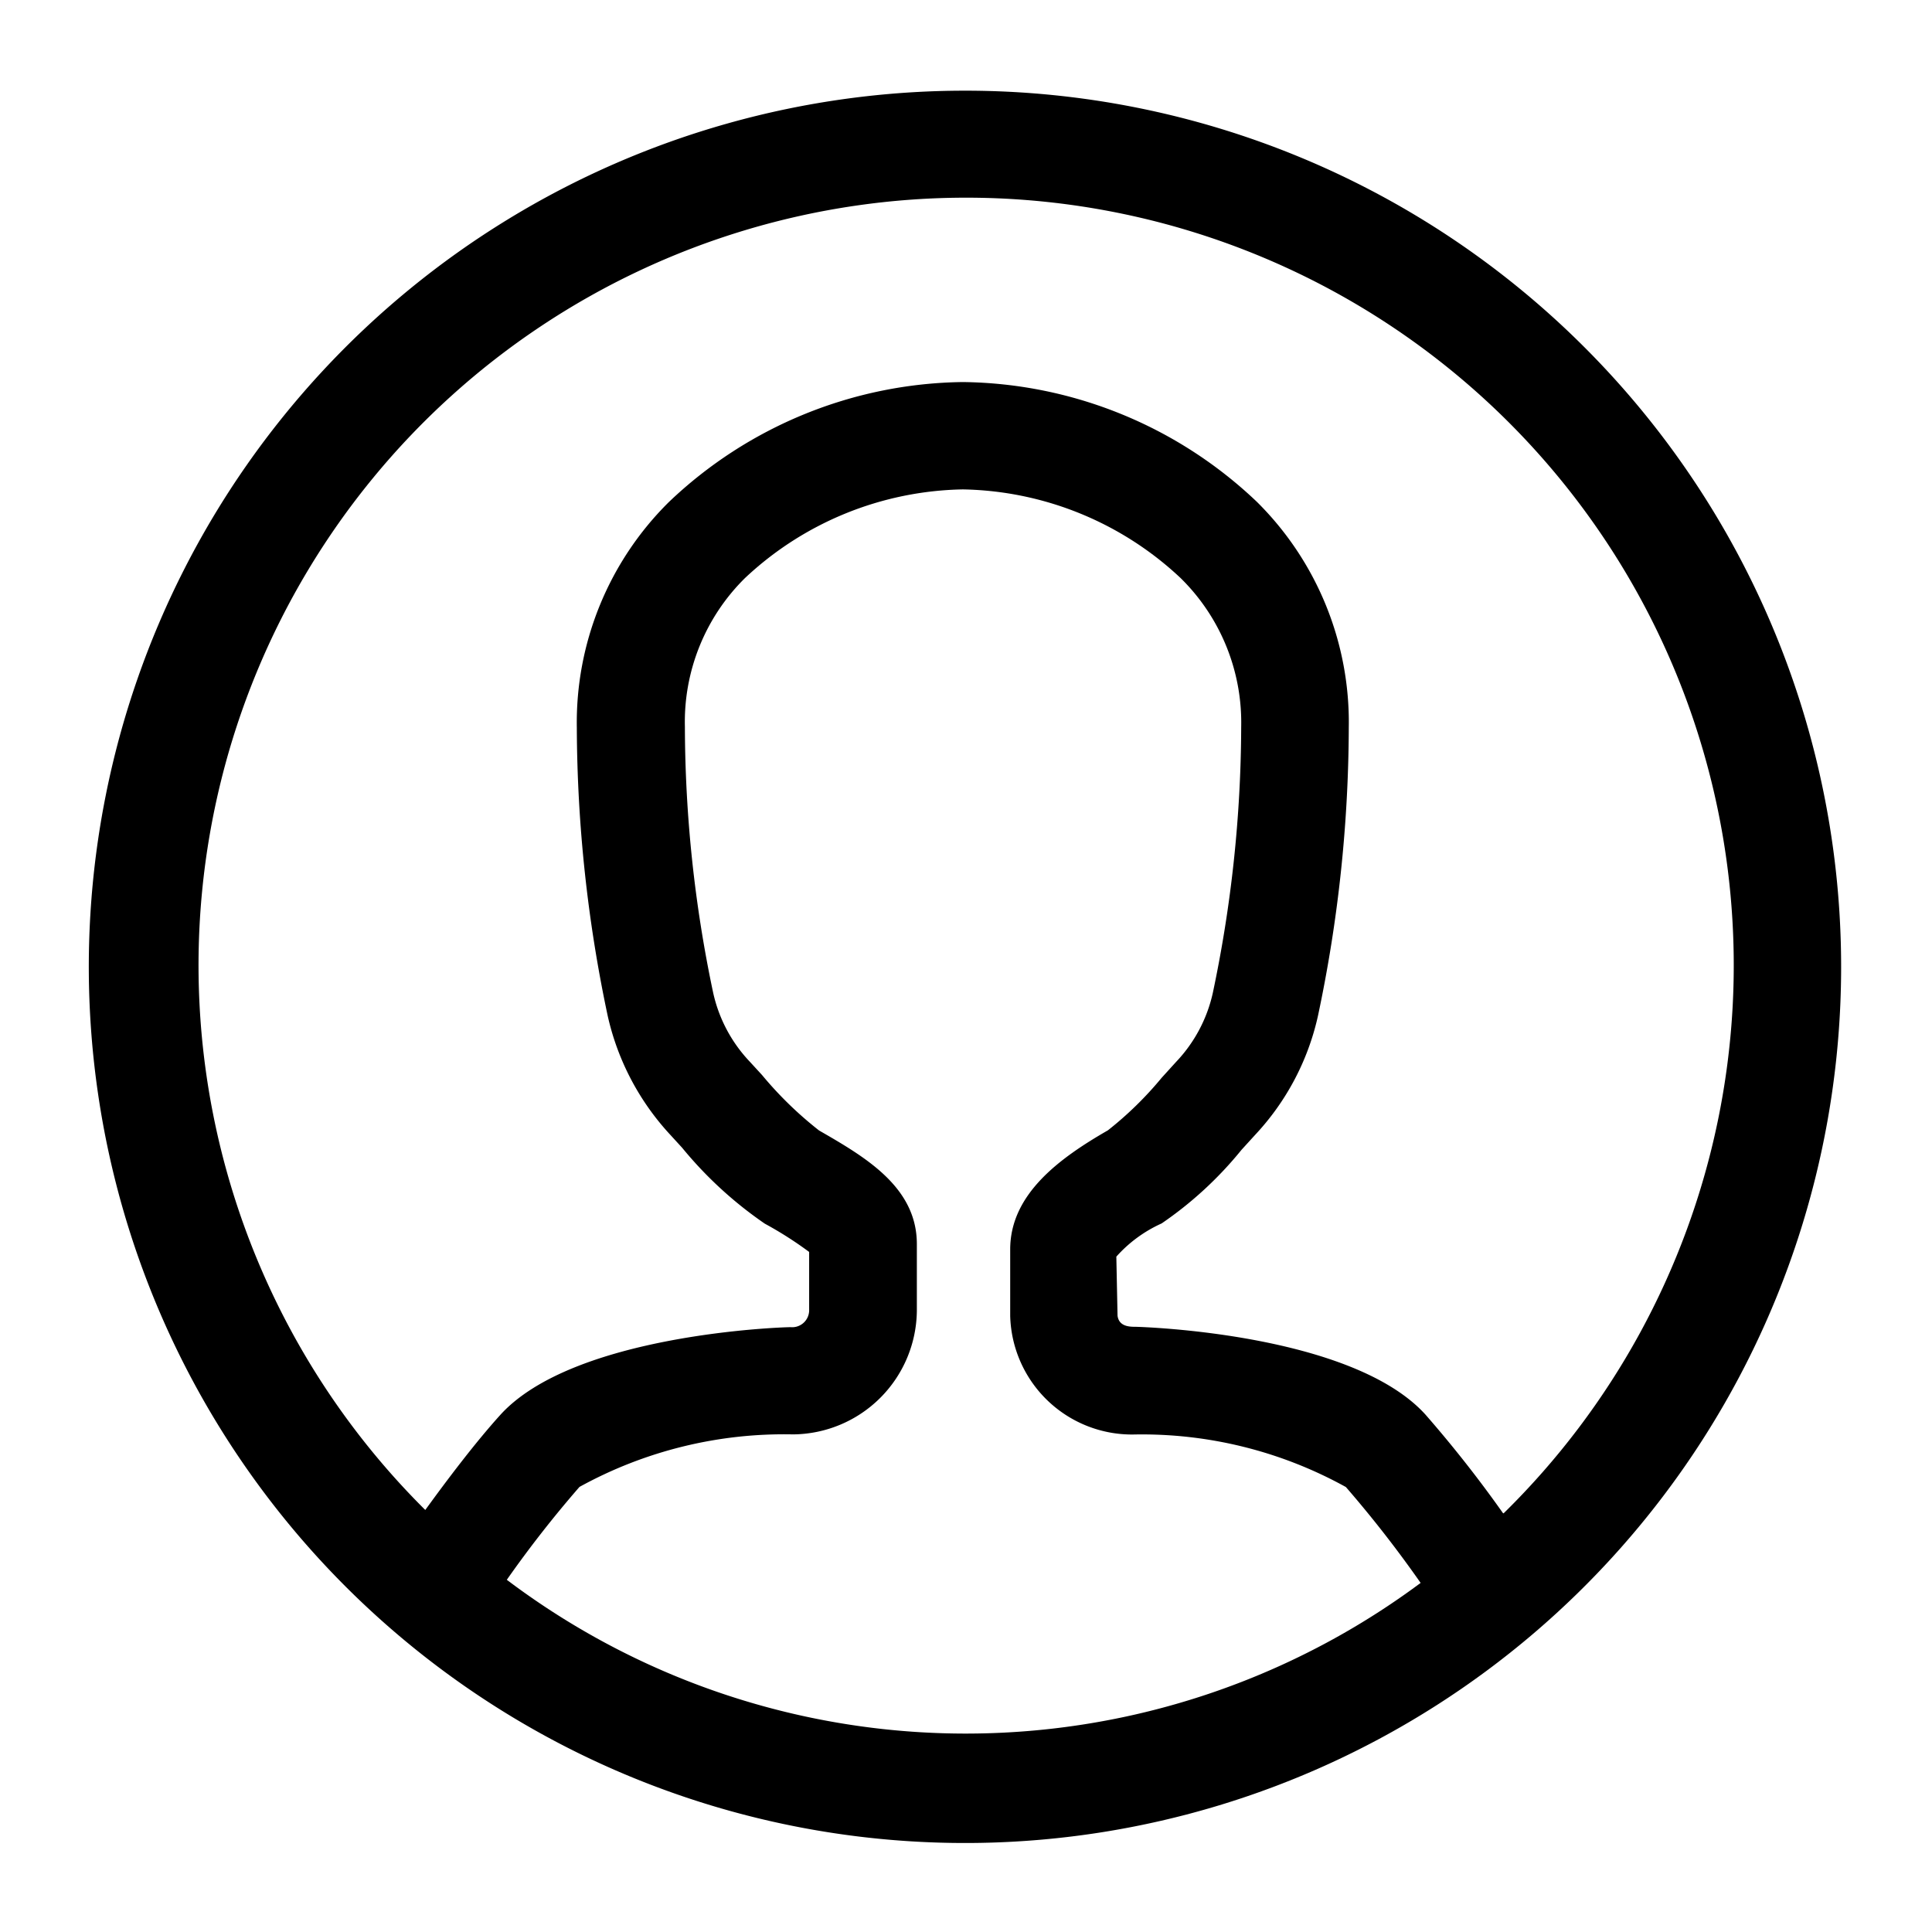 <svg xmlns="http://www.w3.org/2000/svg" viewBox="0 0 16 16">
  <title>profile</title>
  <g id="Layer_1" data-name="Layer 1">
    <path d="M8,.751A7.256,7.256,0,1,0,13.123,2.877,7.249,7.249,0,0,0,8,.751ZM4.198,13.082a9.334,9.334,0,0,1,.601-.768,3.508,3.508,0,0,1,1.767-.435A1.034,1.034,0,0,0,7.593,10.854v-.551c0-.474-.43-.722-.81-.941a3.078,3.078,0,0,1-.472-.459l-.101-.11a1.206,1.206,0,0,1-.304-.572,10.762,10.762,0,0,1-.234-2.202,1.673,1.673,0,0,1,.498-1.232,2.702,2.702,0,0,1,1.804-.734,2.701,2.701,0,0,1,1.803.734,1.677,1.677,0,0,1,.502,1.234A10.8,10.8,0,0,1,10.044,8.223a1.207,1.207,0,0,1-.304.571l-.119.131a2.923,2.923,0,0,1-.446.436c-.4.23-.809.528-.809.986v.551a1.009,1.009,0,0,0,1.019.982,3.487,3.487,0,0,1,1.761.435,9.664,9.664,0,0,1,.619.794,6.309,6.309,0,0,1-7.568-.026Zm8.249-.551a10.088,10.088,0,0,0-.642-.816c-.607-.67-2.324-.725-2.398-.727-.049,0-.14,0-.152-.092l-.01-.489a1.117,1.117,0,0,1,.375-.275,3.103,3.103,0,0,0,.662-.61l.113-.124a2.11,2.11,0,0,0,.52-.986,11.642,11.642,0,0,0,.255-2.386,2.569,2.569,0,0,0-.76-1.869A3.589,3.589,0,0,0,7.974,3.164a3.589,3.589,0,0,0-2.436.995,2.569,2.569,0,0,0-.761,1.869A11.676,11.676,0,0,0,5.033,8.414a2.134,2.134,0,0,0,.519.985l.097.106a3.291,3.291,0,0,0,.685.629,3.099,3.099,0,0,1,.367.234v.477a.141.141,0,0,1-.154.146c-.072,0-1.797.057-2.404.727-.209.231-.442.54-.621.787a6.357,6.357,0,1,1,8.93.028Z"/>
  </g>
</svg>
